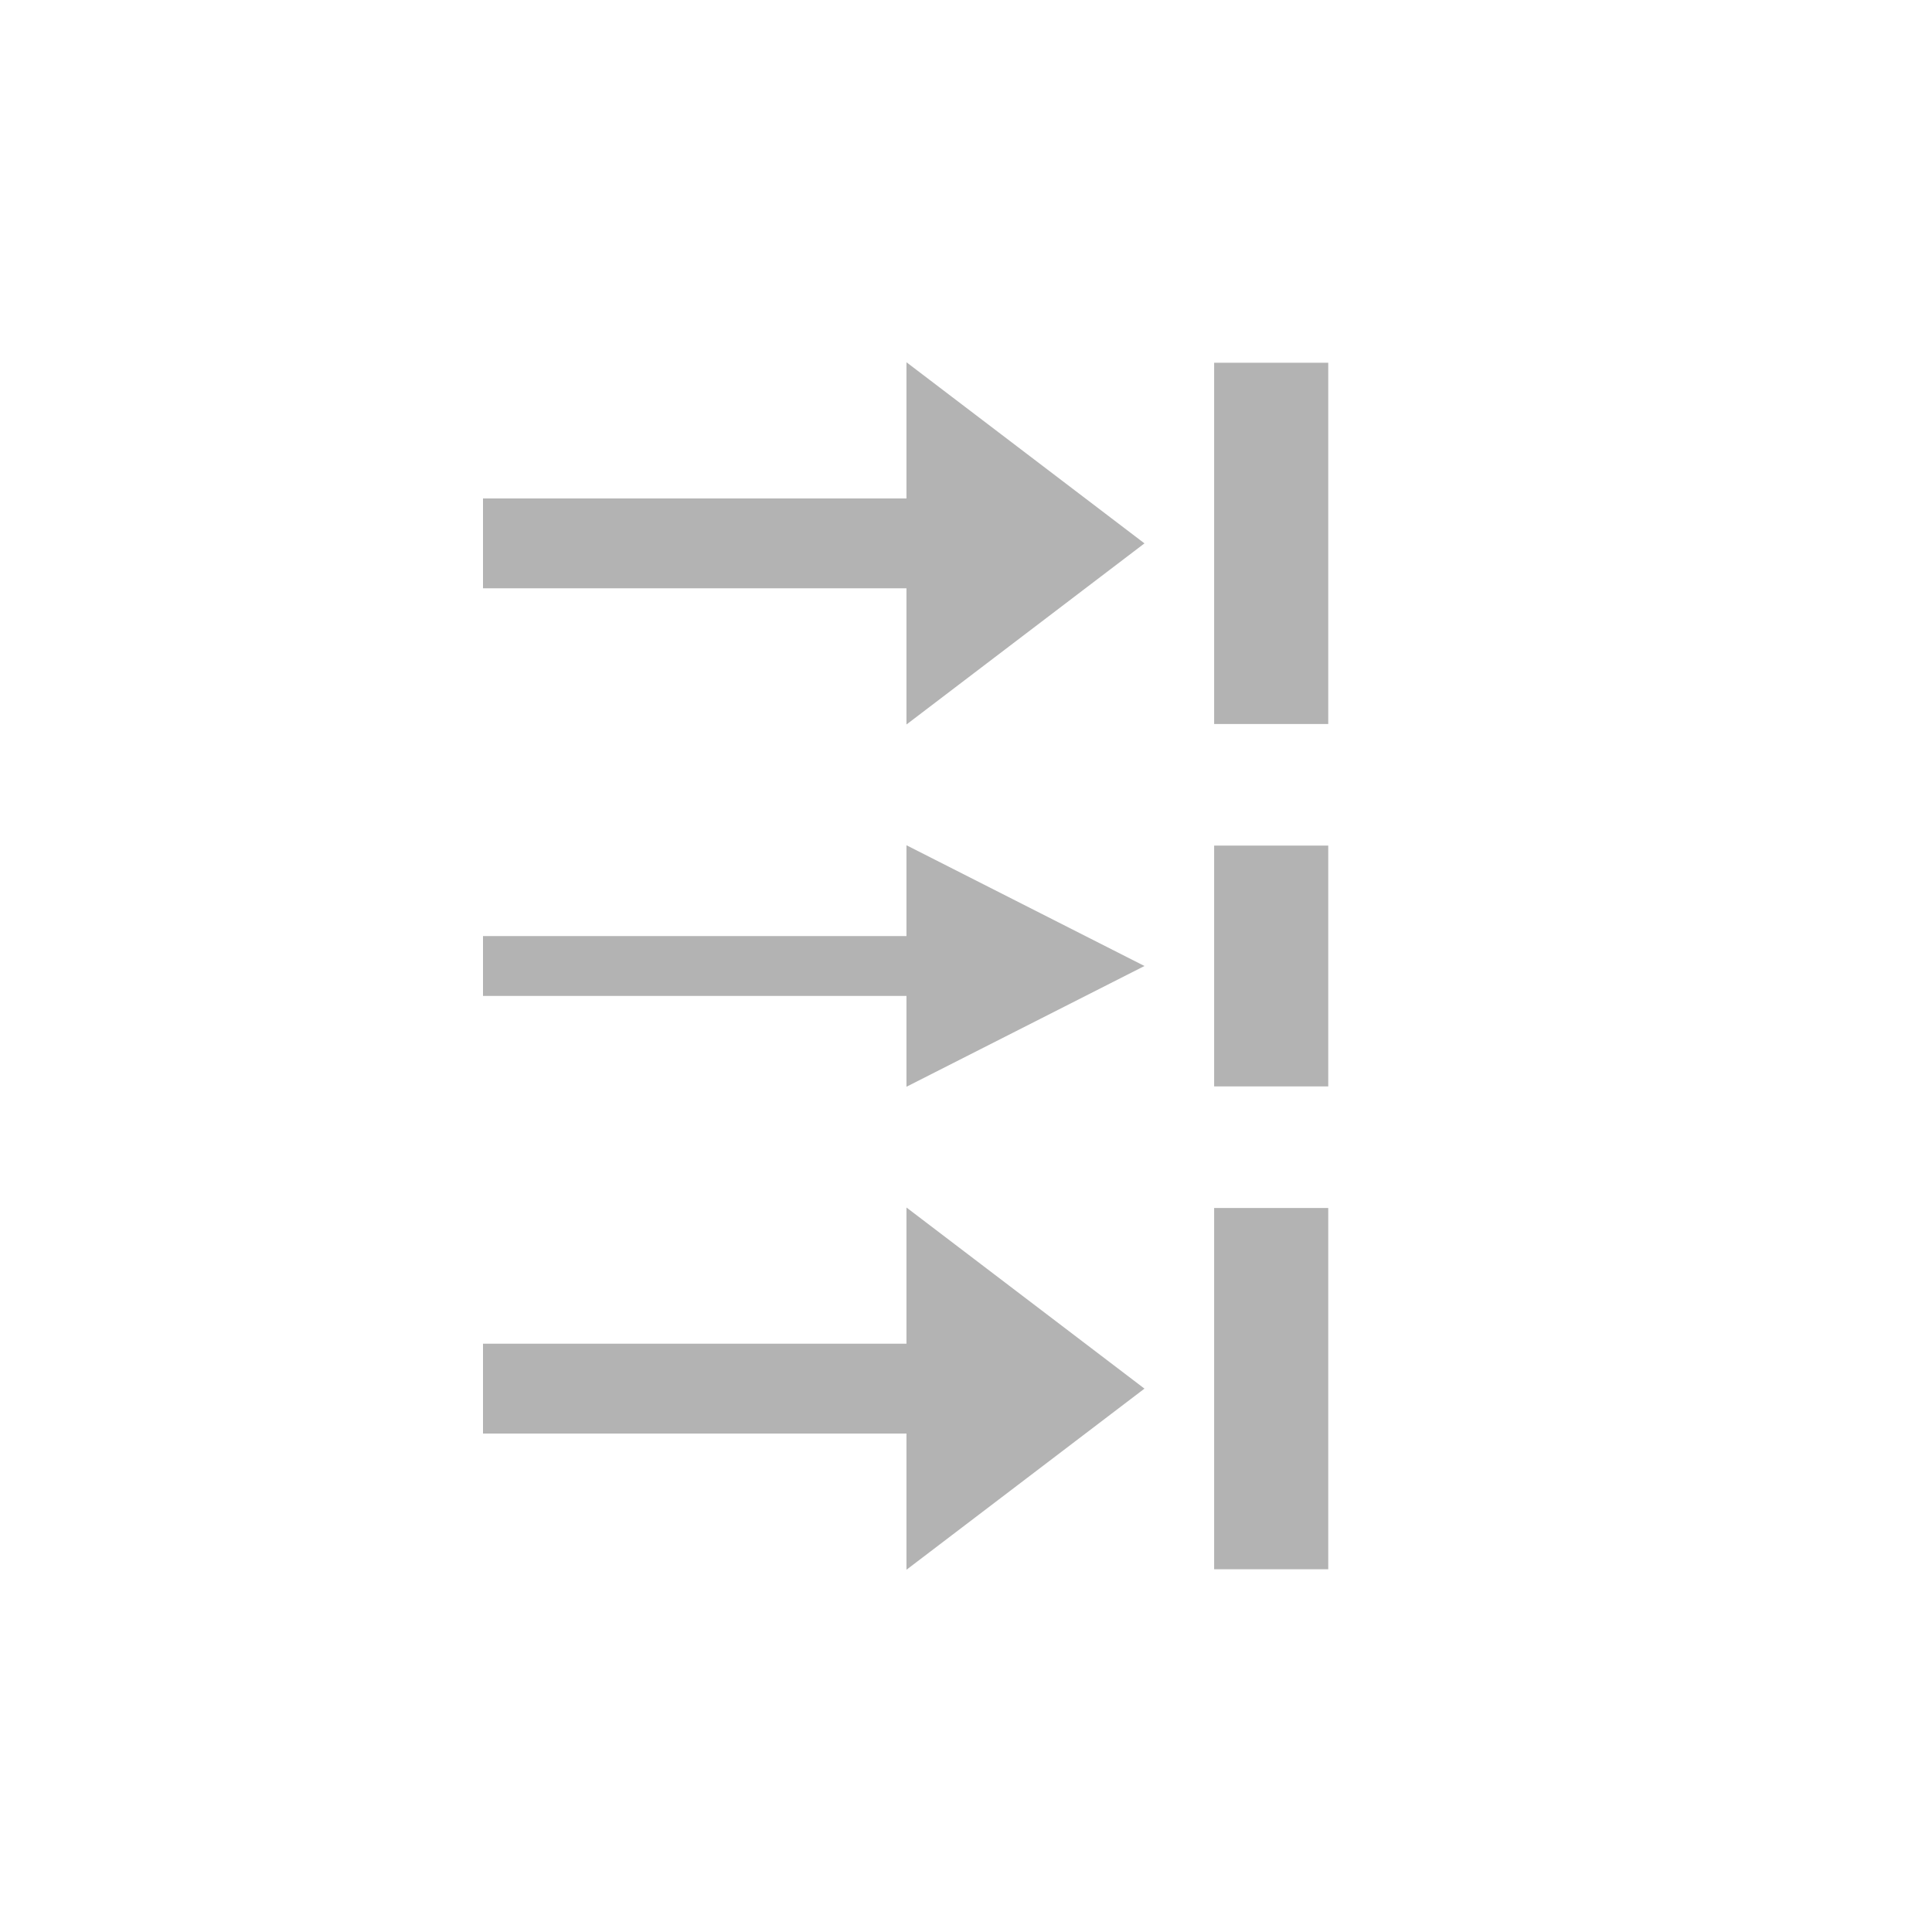 <svg width="16" height="16" viewBox="0 0 16 16" fill="none" xmlns="http://www.w3.org/2000/svg">
<path d="M7.507 6V3L9.478 4.5L7.507 6ZM4 4.872V4.128H8.301V4.872H4ZM10.055 5.996V3.004H11V5.996H10.055Z" fill="#B3B3B3"/>
<path d="M7.507 9V7L9.478 8L7.507 9ZM4 8.248V7.752H8.301V8.248H4ZM10.055 8.997V7.003H11V8.997H10.055Z" fill="#B3B3B3"/>
<path d="M7.507 13V10L9.478 11.5L7.507 13ZM4 11.872V11.128H8.301V11.872H4ZM10.055 12.996V10.004H11V12.996H10.055Z" fill="#B3B3B3"/>
</svg>
